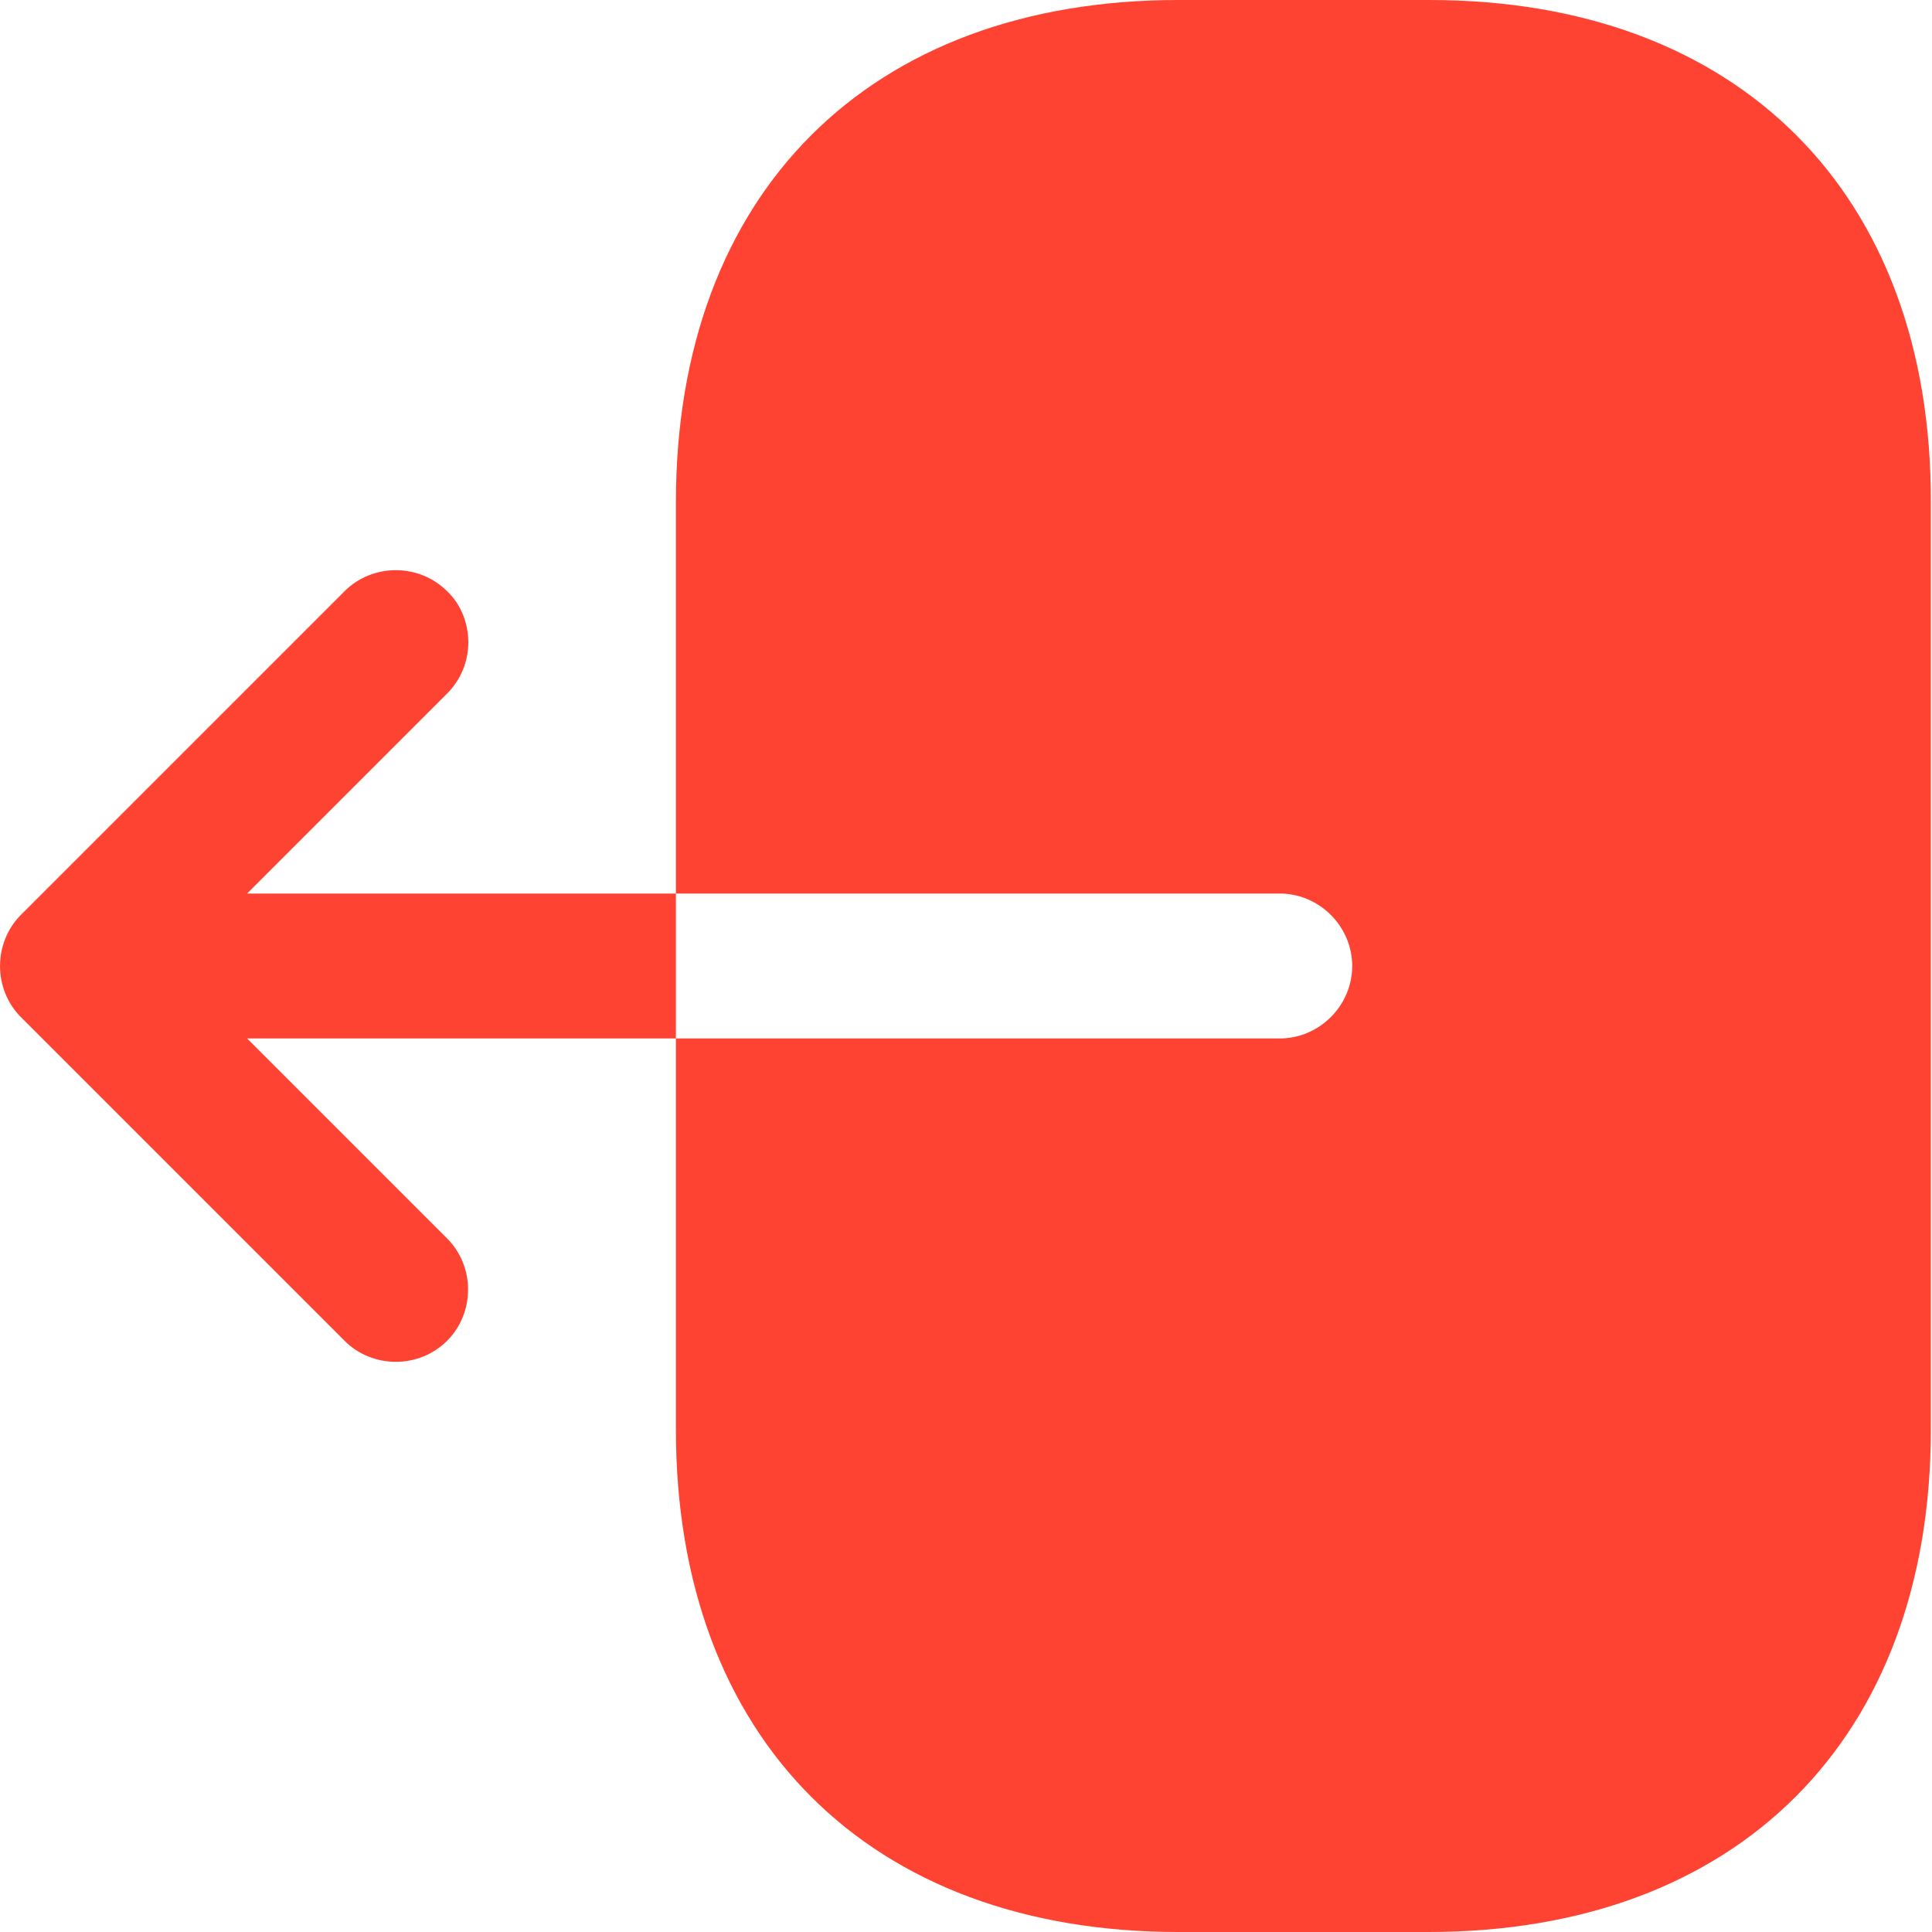 <svg width="20" height="20" viewBox="0 0 20 20" fill="none" xmlns="http://www.w3.org/2000/svg">
<path d="M14.797 0H12.197C8.998 0 6.997 2 6.997 5.2V9.25H13.248C13.658 9.25 13.998 9.59 13.998 10C13.998 10.41 13.658 10.75 13.248 10.75H6.997V14.8C6.997 18 8.998 20 12.197 20H14.787C17.988 20 19.988 18 19.988 14.8V5.2C19.997 2 17.997 0 14.797 0Z" fill="#FF4332"/>
<path d="M2.558 9.25L4.628 7.18C4.777 7.03 4.848 6.84 4.848 6.65C4.848 6.46 4.777 6.26 4.628 6.12C4.338 5.83 3.857 5.83 3.567 6.12L0.217 9.47C-0.072 9.76 -0.072 10.24 0.217 10.53L3.567 13.88C3.857 14.17 4.338 14.17 4.628 13.88C4.918 13.59 4.918 13.11 4.628 12.82L2.558 10.75H6.997V9.25H2.558Z" fill="#FF4332"/>
</svg>
